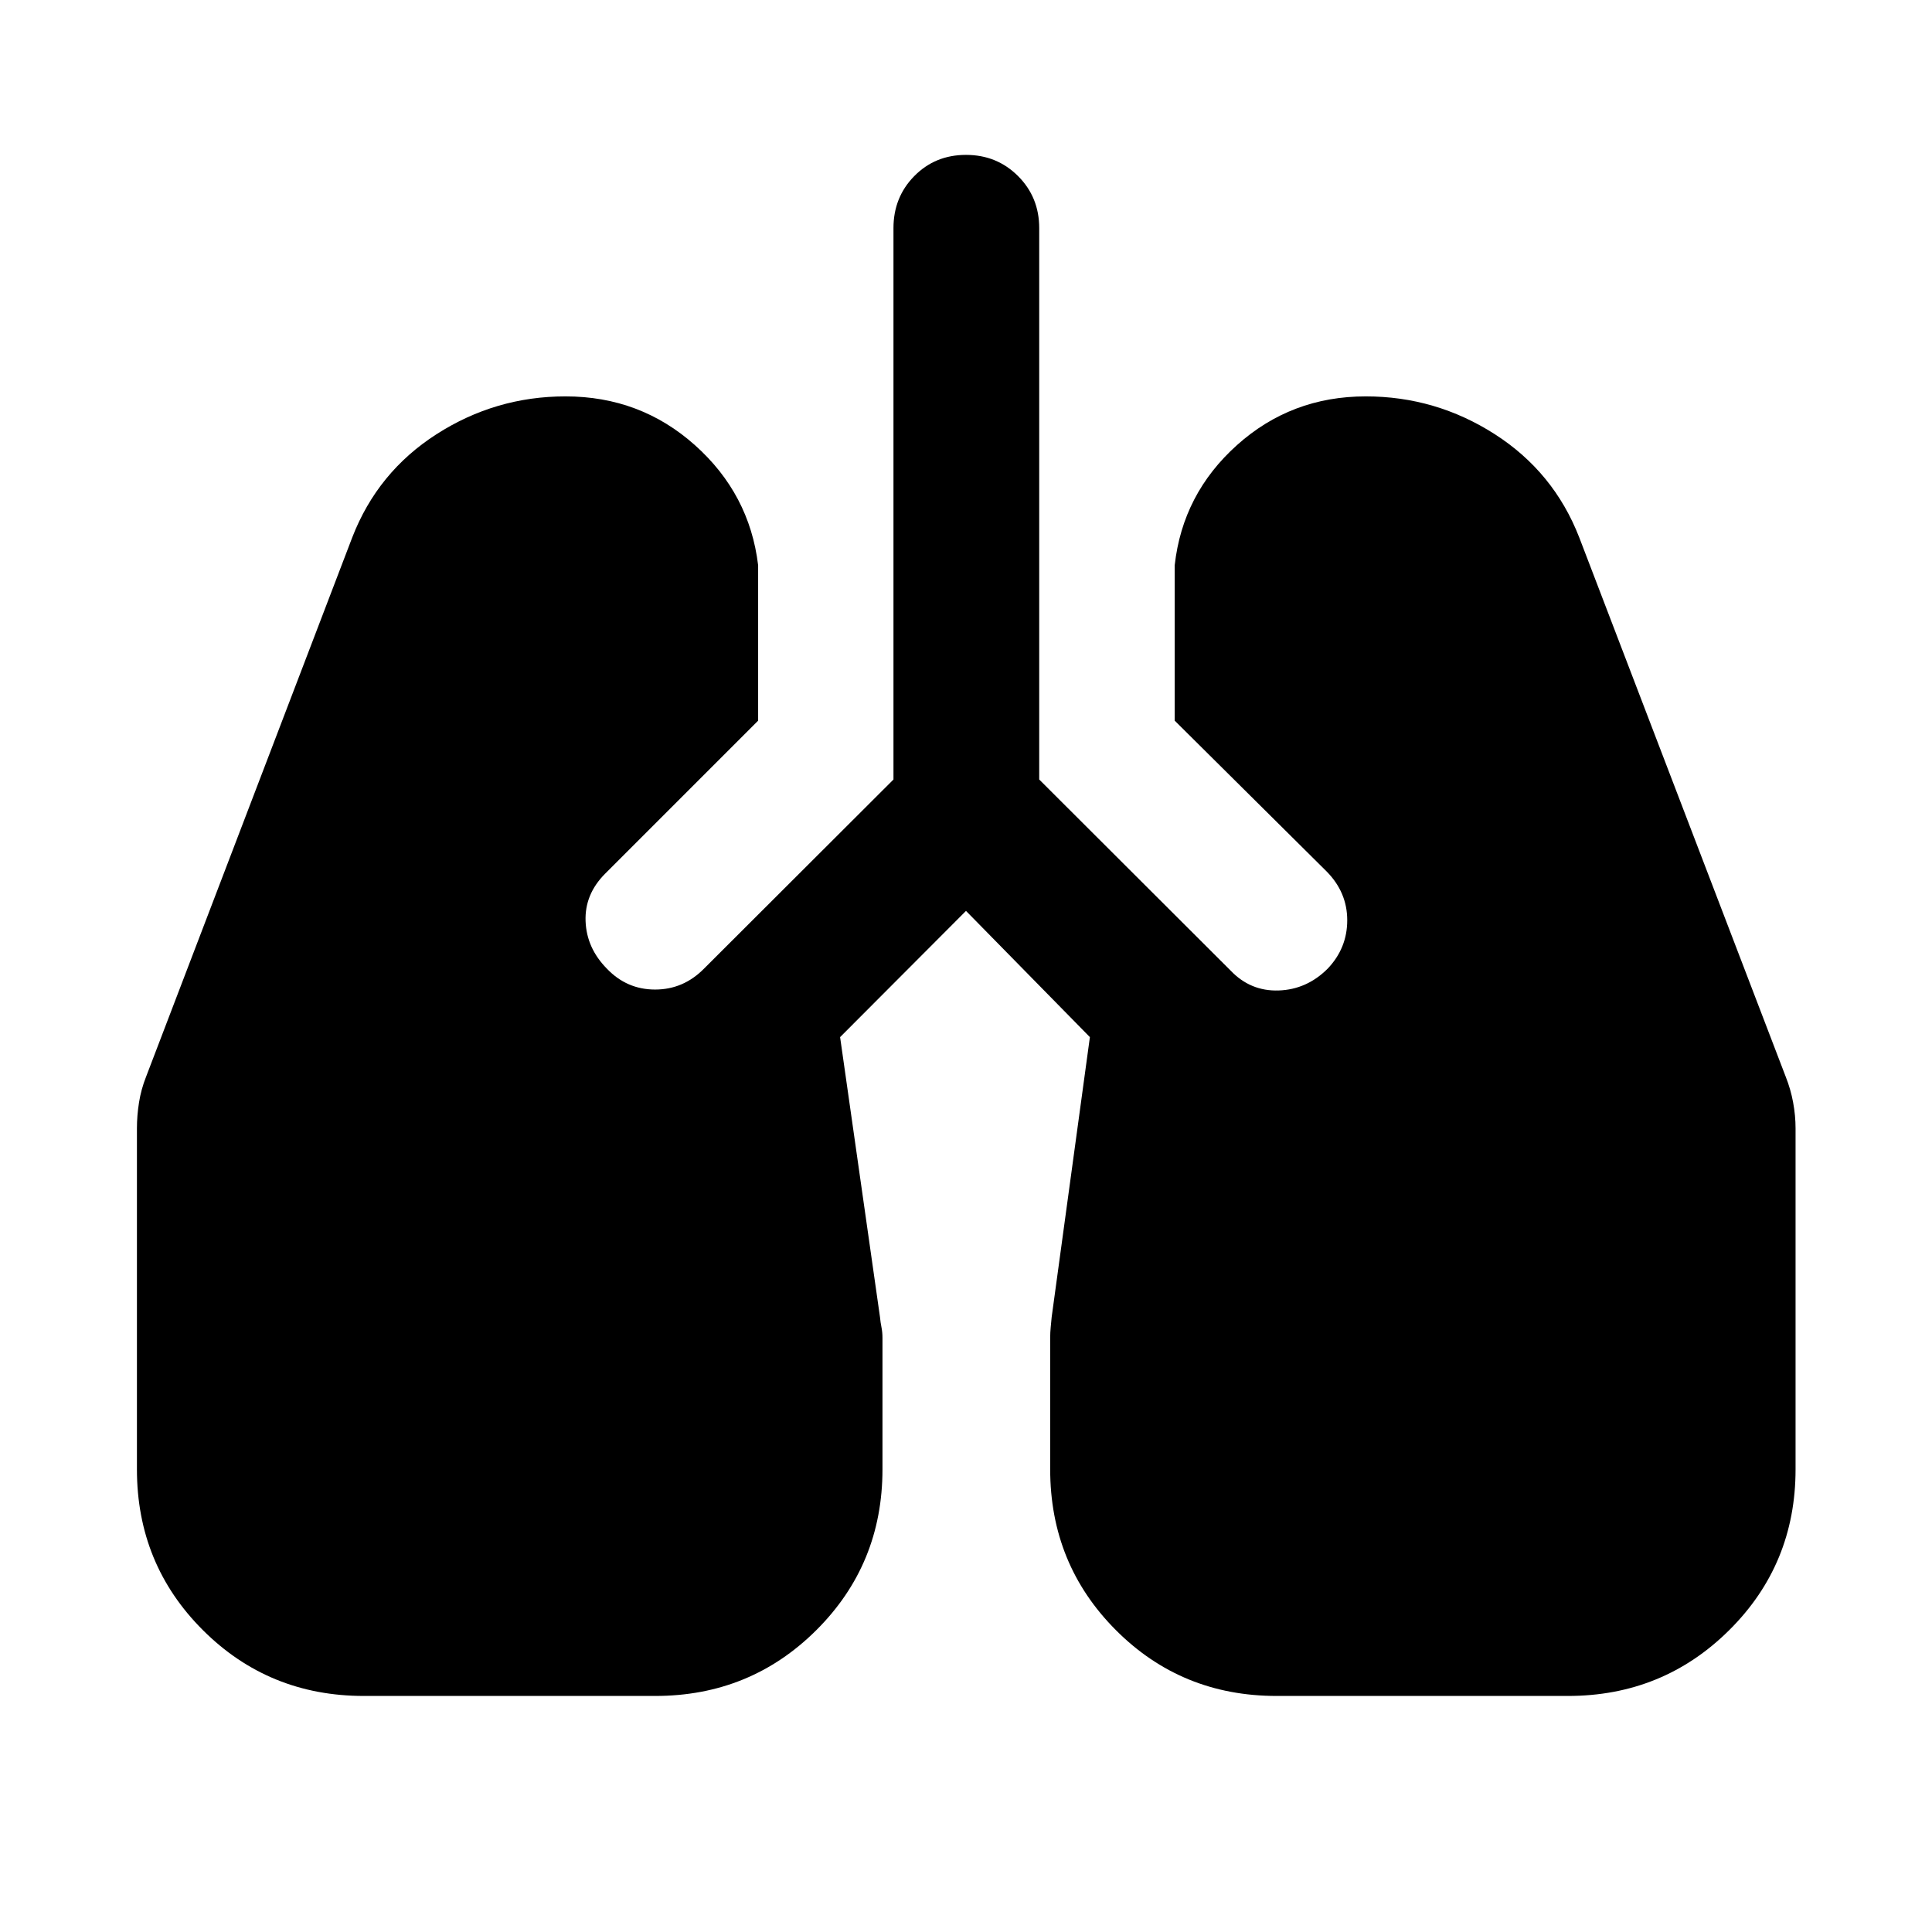 <svg xmlns="http://www.w3.org/2000/svg" height="40" viewBox="0 -960 960 960" width="40"><path d="M180.82-117.29q-47.25 0-80.01-32.71-32.77-32.72-32.77-79.88v-169.44q0-6.36 1.04-12.9 1.04-6.53 3.51-12.77l102.43-267.94q12.61-32.55 41.91-51.33 29.3-18.78 64.06-18.78 37.16 0 64.3 24.22 27.15 24.23 31.42 59.69v77.22l-76.01 76.02q-10.23 10.25-9.73 23.62.5 13.36 10.58 23.59 9.91 10.38 23.96 10.38 14.06 0 24.3-10.38l94.15-93.99v-274q0-15.33 10.35-25.85 10.36-10.52 25.69-10.52 15.33 0 25.86 10.52 10.52 10.52 10.52 25.85v274l95.05 94.89q9.87 10.39 23.89 9.94 14.01-.46 24.39-10.84 9.72-10.21 9.72-24.06 0-13.84-10.22-24.22l-75.51-74.95v-77.22q3.94-35.46 30.93-59.69 26.99-24.22 64-24.22 34.8 0 64.12 18.79 29.32 18.8 41.97 51.32l102.59 267.94q2.48 6.24 3.68 12.77 1.21 6.54 1.21 12.9v169.44q0 47.16-32.95 79.88-32.94 32.71-80.16 32.71H634.35q-47.25 0-79.88-32.72-32.64-32.72-32.64-79.9v-65.26q0-2.73.25-5.27.25-2.53.49-5.13l18.99-139.09L480-507.38l-62.56 62.72 19.82 139.09q.24 2.62.74 5.07.5 2.46.5 5.32v65.27q0 47.18-32.85 79.9-32.85 32.72-80.1 32.72H180.82Z"/></svg>